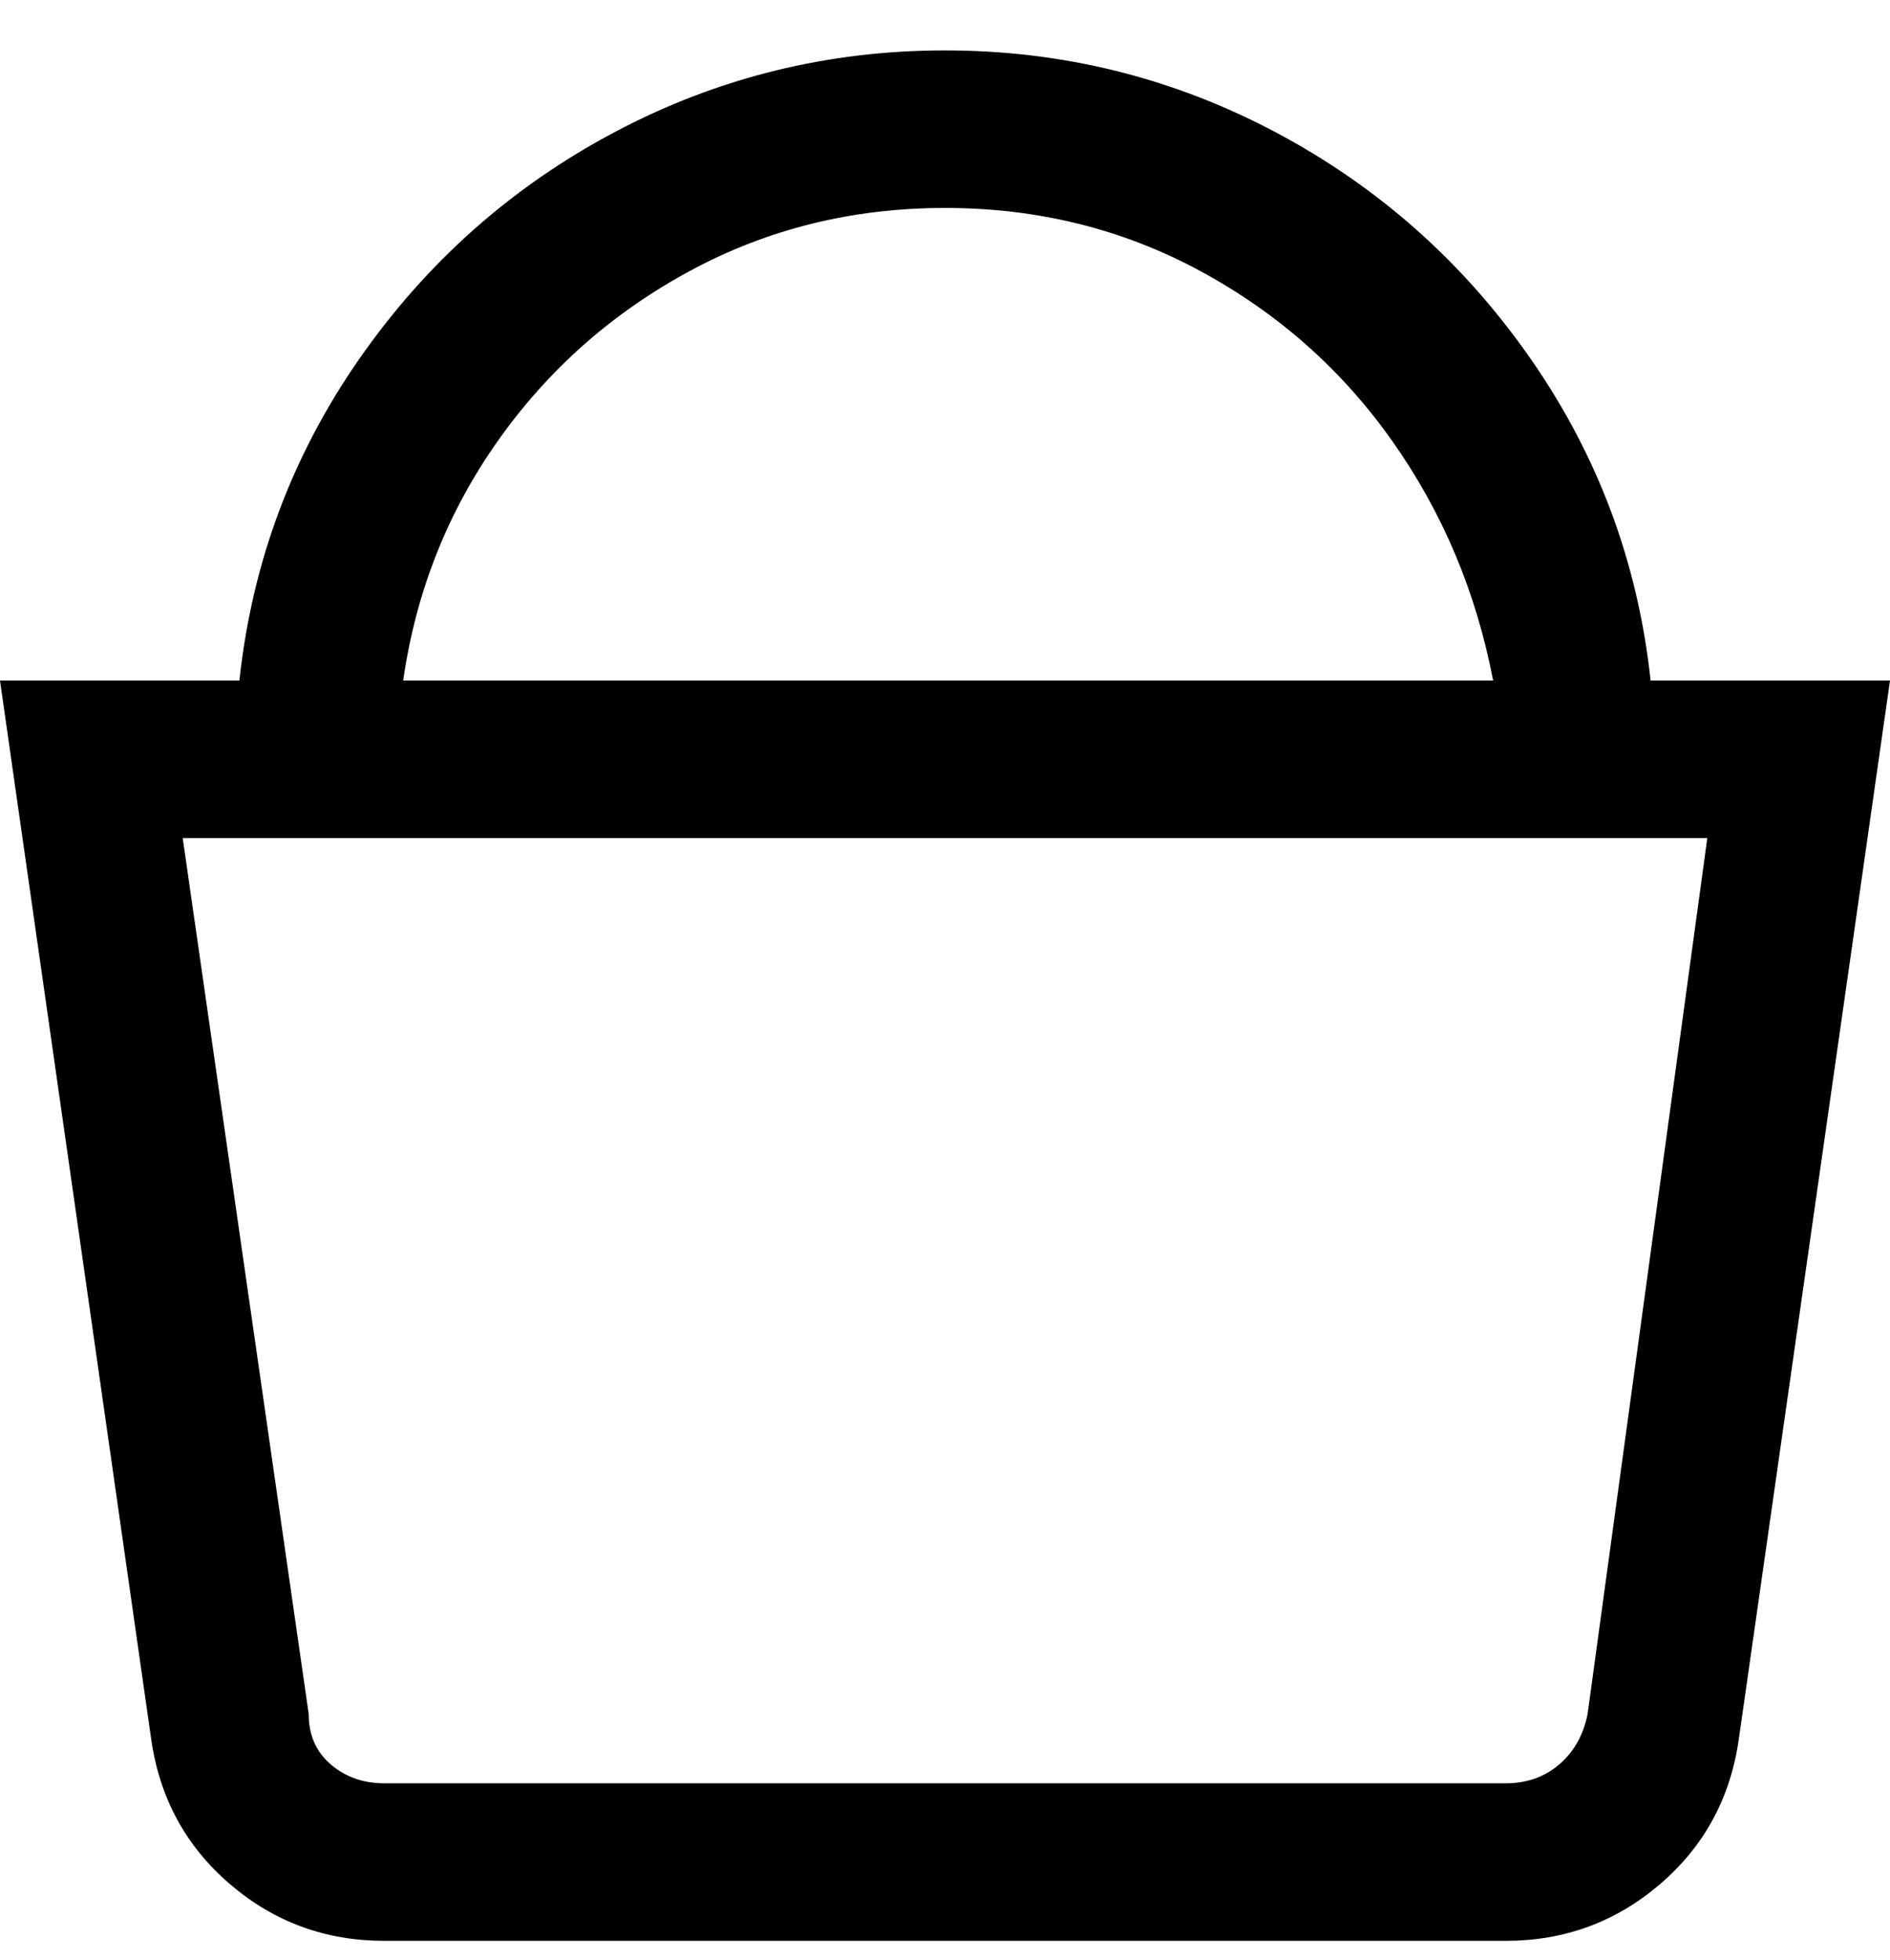 <svg viewBox="0 0 300 311" xmlns="http://www.w3.org/2000/svg"><path d="M262 108q-3-28-19-51t-40.5-36Q178 8 150 8T97.5 21Q73 34 57 57t-19 51H0l24 168q2 14 12.5 23t24.5 9h178q14 0 24.5-9t12.5-23l24-168h-38zM150 33q22 0 40.5 10T221 70q12 17 16 38H64q3-21 15-38t30.5-27Q128 33 150 33zm102 239q-1 5-4.5 8t-8.5 3H61q-5 0-8.5-3t-3.5-8L29 133h242l-19 139z"/></svg>